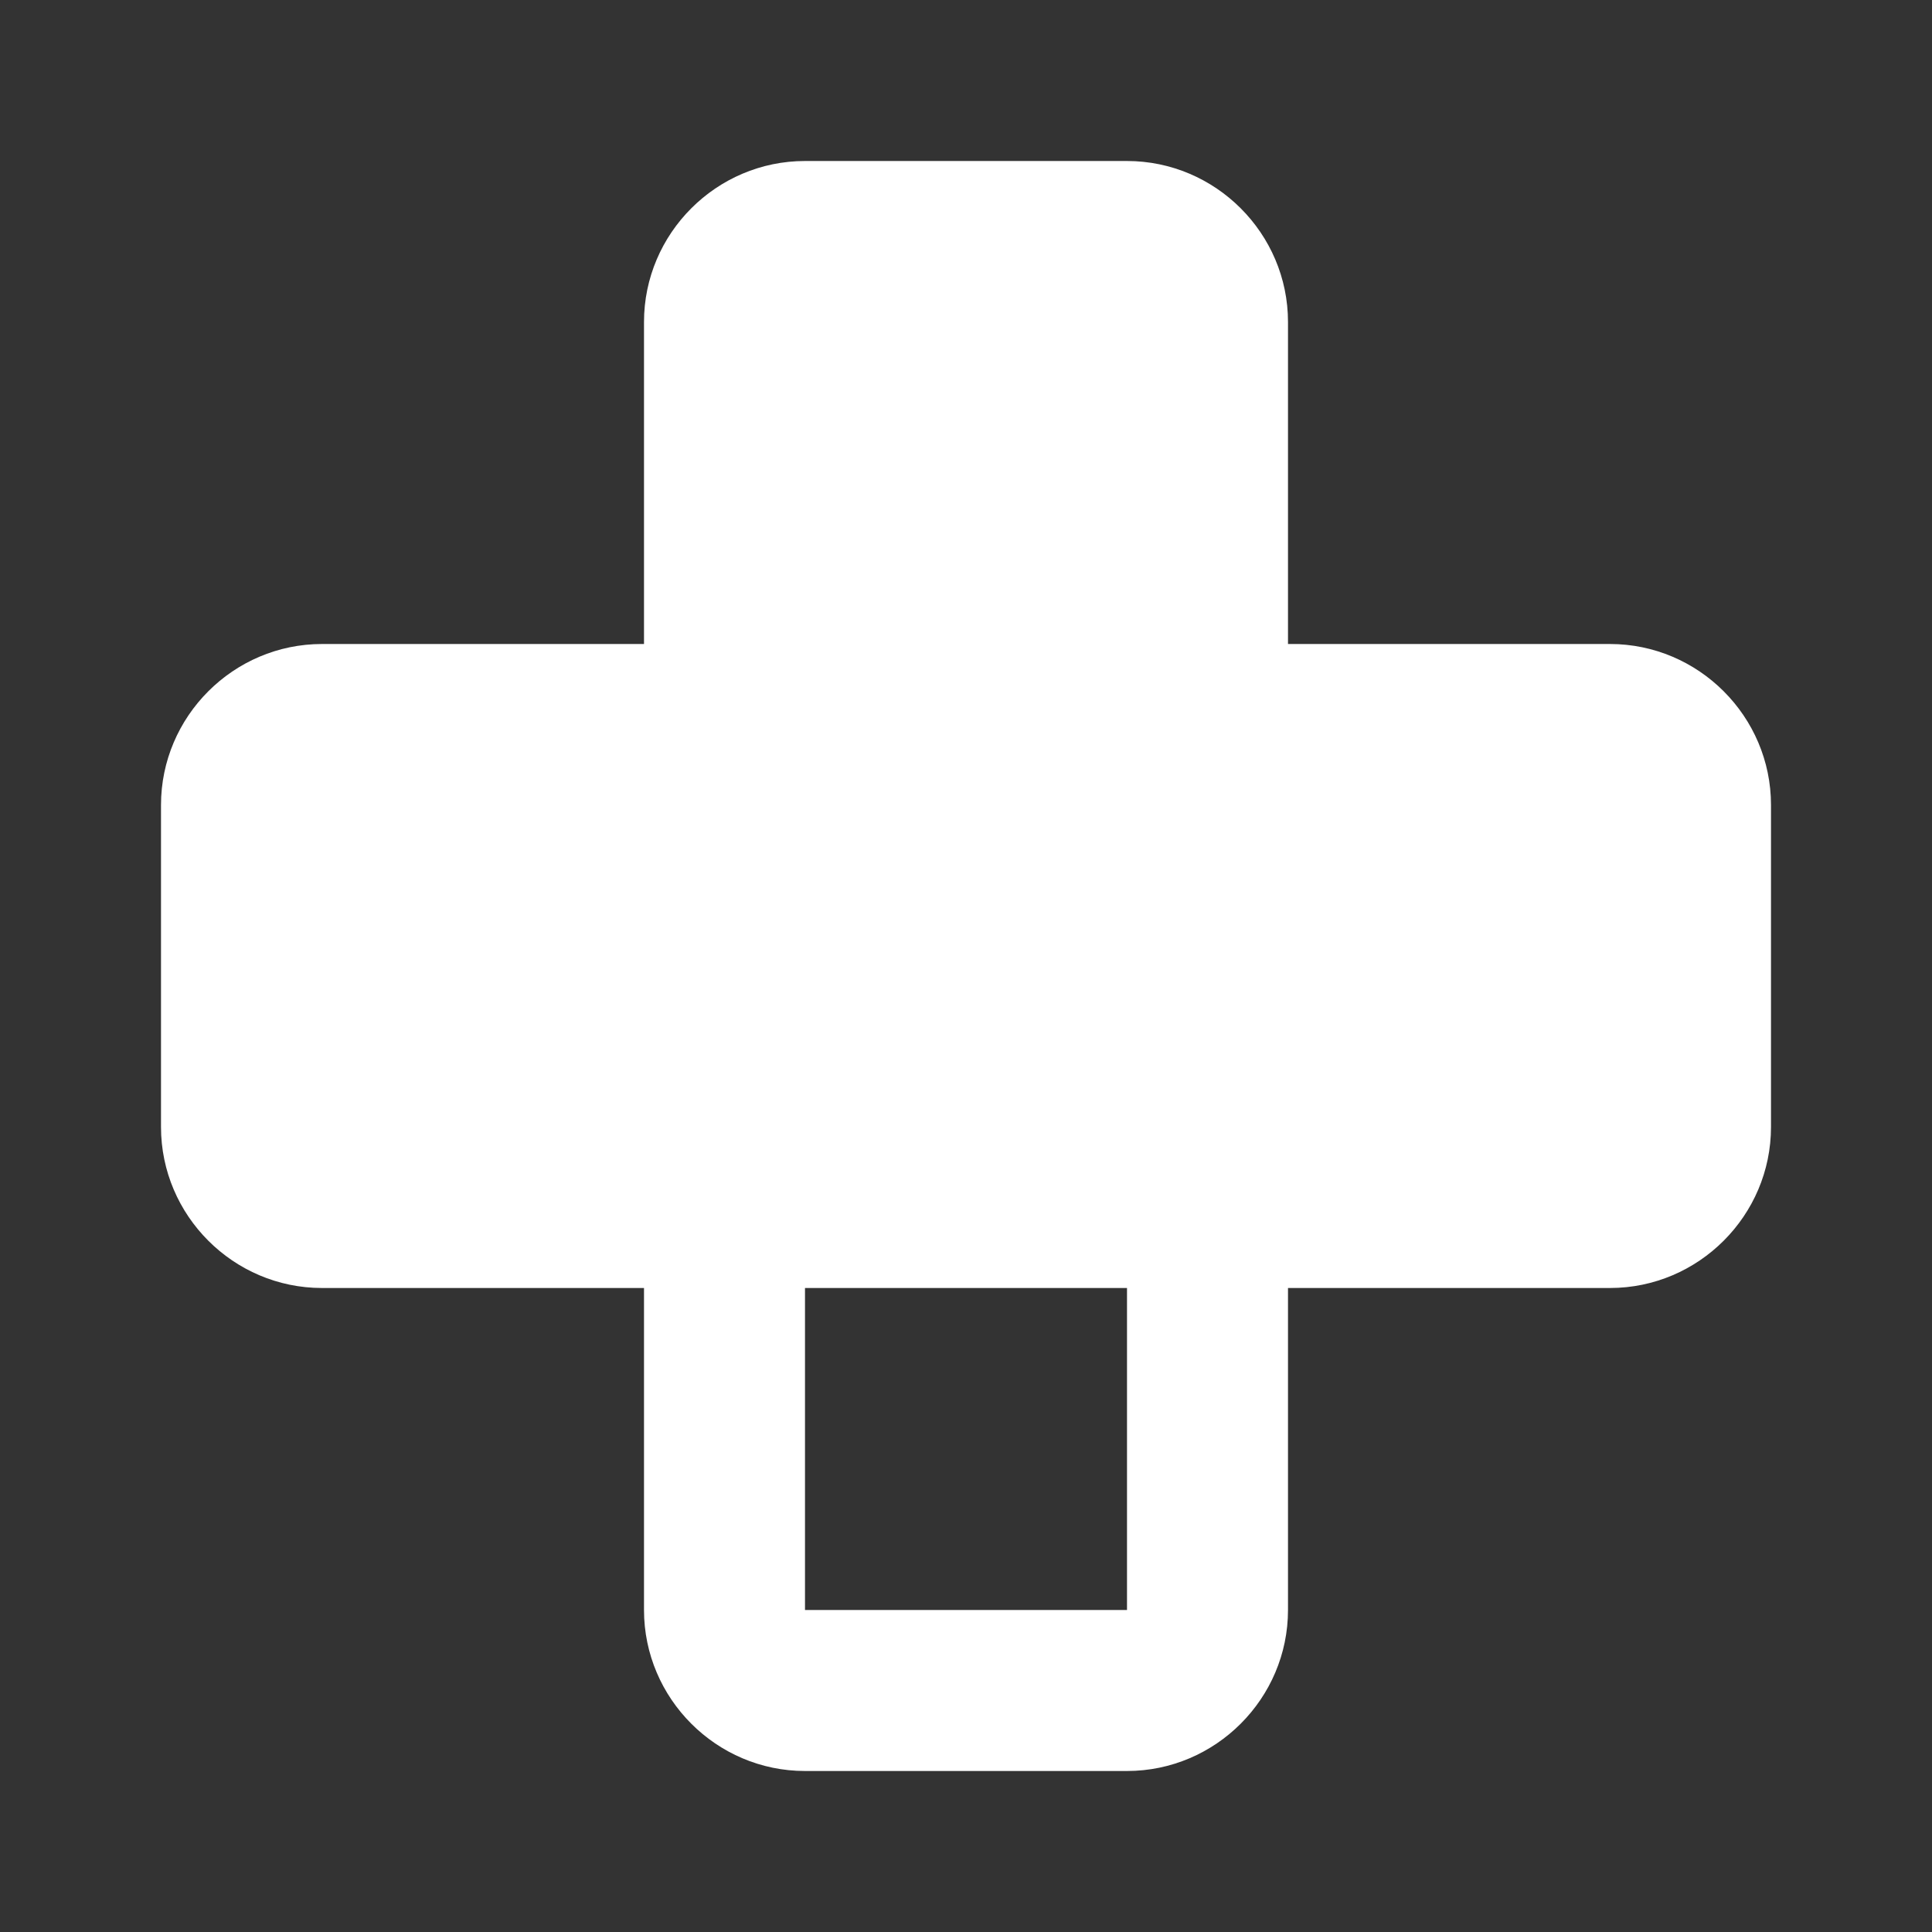<?xml version="1.0" encoding="UTF-8"?><!DOCTYPE svg PUBLIC "-//W3C//DTD SVG 1.1//EN" "http://www.w3.org/Graphics/SVG/1.1/DTD/svg11.dtd"><svg xmlns="http://www.w3.org/2000/svg" xmlns:xlink="http://www.w3.org/1999/xlink" version="1.1" width="512" height="512" viewBox="0 0 512 512"><rect x="0" y="0" width="512" height="512" fill="#333333" stroke="none"/>    <path fill="#ffffff" transform="scale(1, -1) translate(0, -448)" glyph-name="gamepad-round-down" unicode="&#xFE20;" horiz-adv-x="512" d=" M85.333 277.333H170.667V362.667C170.667 386.133 189.867 405.333 213.333 405.333H298.667C322.133 405.333 341.333 386.133 341.333 362.667V277.333H426.667C450.133 277.333 469.333 258.133 469.333 234.667V149.333C469.333 125.867 450.133 106.667 426.667 106.667H341.333V21.333C341.333 -2.133 322.133 -21.333 298.667 -21.333H213.333C189.867 -21.333 170.667 -2.133 170.667 21.333V106.667H85.333C61.867 106.667 42.667 125.867 42.667 149.333V234.667C42.667 258.133 61.867 277.333 85.333 277.333M213.333 106.667V21.333H298.667V106.667H213.333z" /></svg>